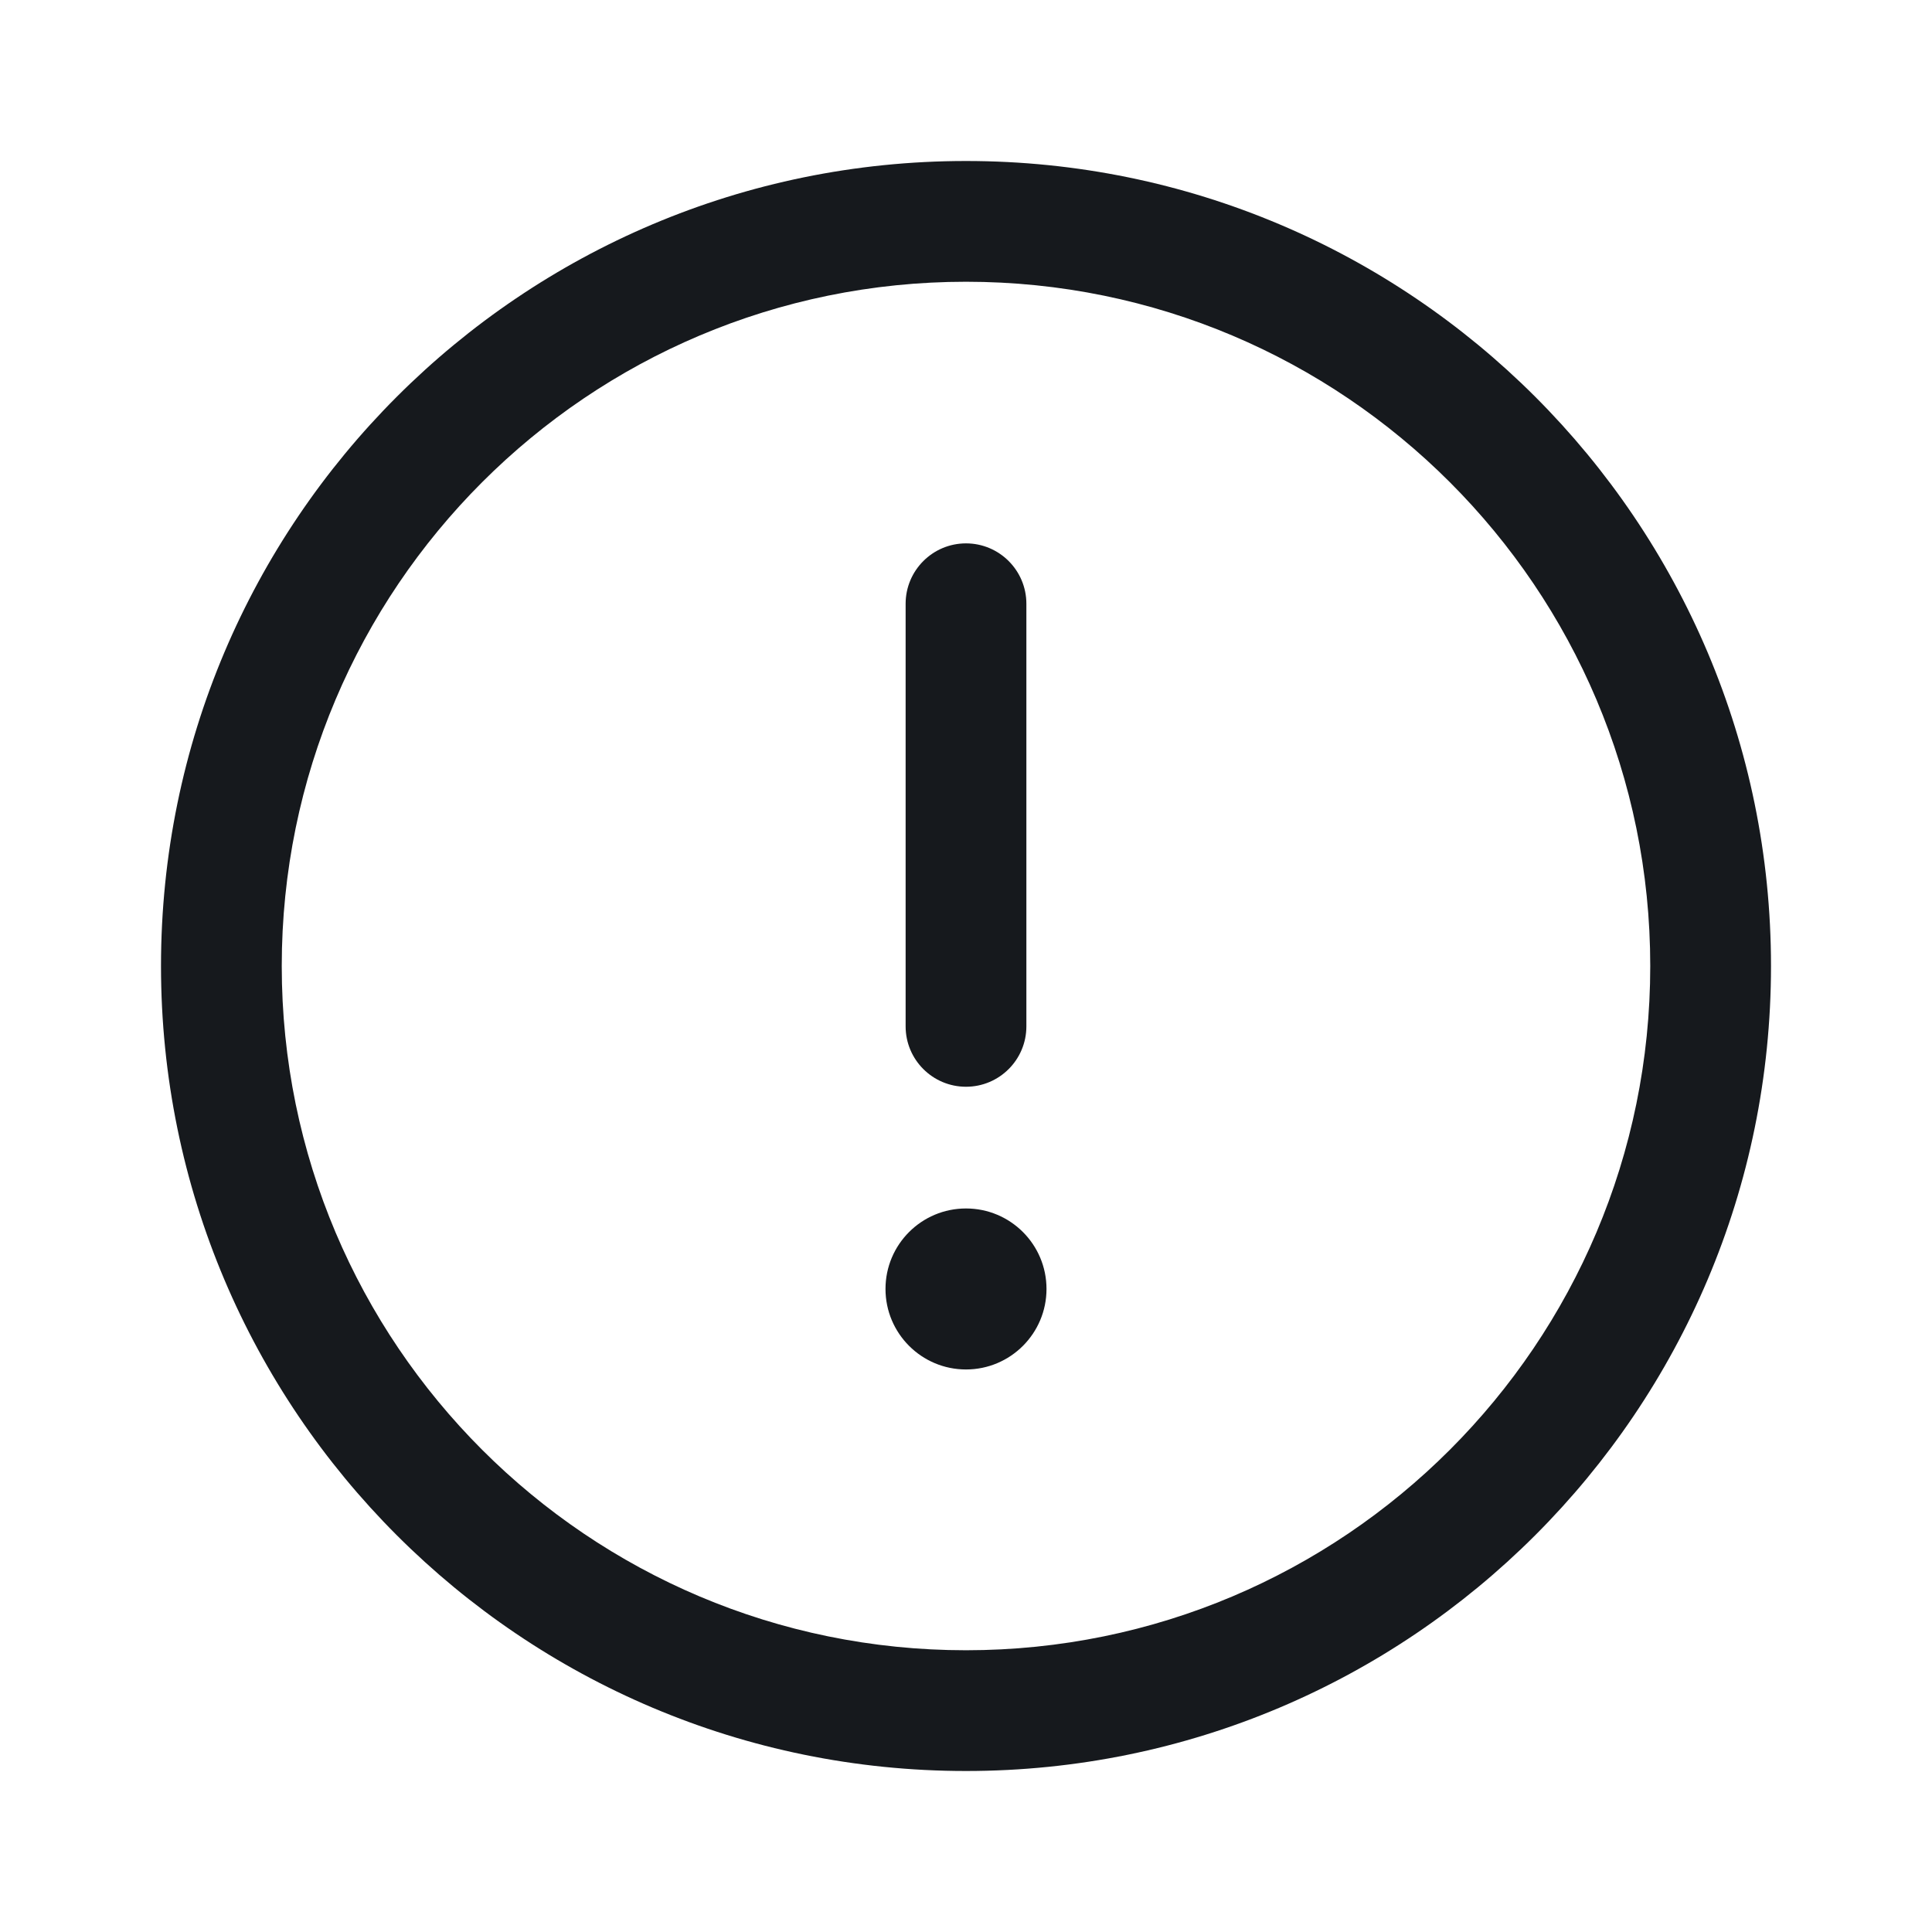 <svg width="24" height="24" viewBox="0 0 24 24" fill="none" xmlns="http://www.w3.org/2000/svg">
<path d="M12 3.5C7.306 3.5 3.5 7.306 3.5 12C3.5 16.694 7.306 20.5 12 20.5C16.694 20.5 20.5 16.694 20.5 12C20.5 7.306 16.694 3.5 12 3.5ZM2 12C2 6.477 6.477 2 12 2C17.523 2 22 6.477 22 12C22 17.523 17.523 22 12 22C6.477 22 2 17.523 2 12Z" fill="#16191D"/>
<path d="M12 6.75C12.414 6.75 12.75 7.086 12.75 7.5V12.75C12.75 13.164 12.414 13.5 12 13.5C11.586 13.5 11.25 13.164 11.25 12.75V7.5C11.25 7.086 11.586 6.75 12 6.75Z" fill="#16191D"/>
<path d="M12 17.012C12.552 17.012 13 16.564 13 16.012C13 15.459 12.552 15.012 12 15.012C11.448 15.012 11 15.459 11 16.012C11 16.564 11.448 17.012 12 17.012Z" fill="#16191D"/>
</svg>
